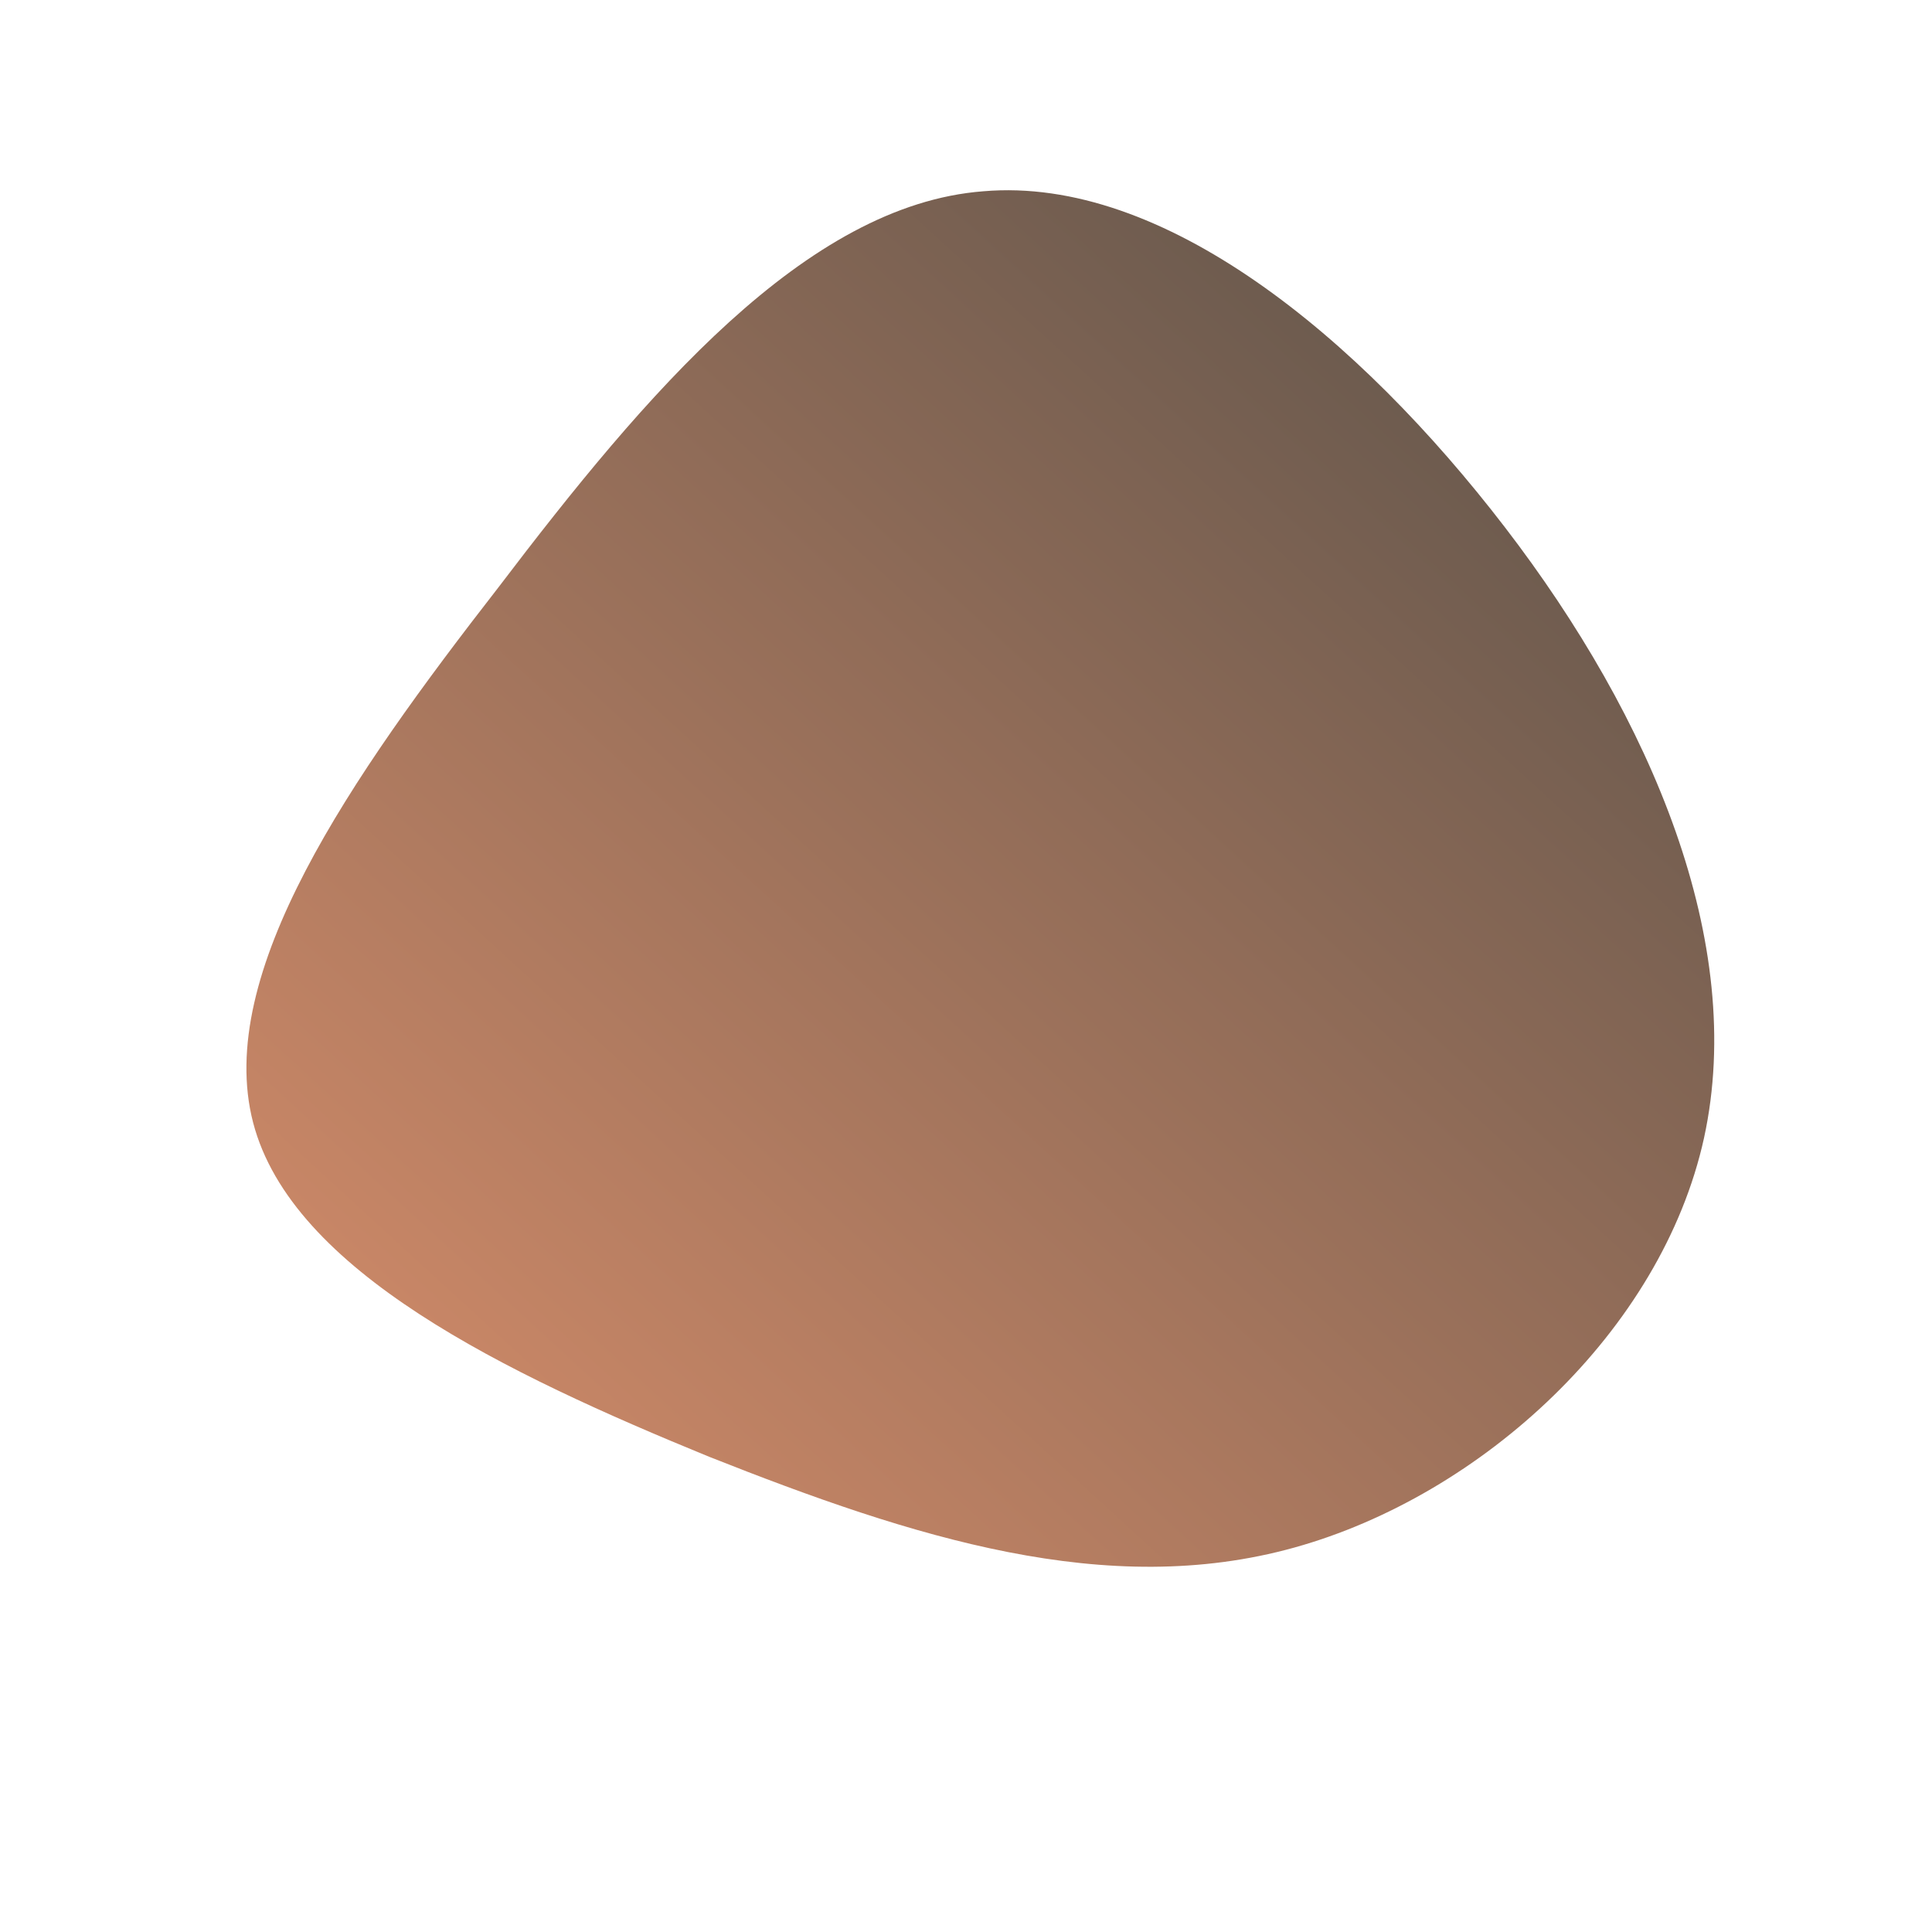 <!--?xml version="1.0" standalone="no"?-->
              <svg id="sw-js-blob-svg" viewBox="0 0 100 100" xmlns="http://www.w3.org/2000/svg" version="1.1">
                    <defs> 
                        <linearGradient id="sw-gradient" x1="0" x2="1" y1="1" y2="0">
                            <stop id="stop1" stop-color="rgba(222.058, 144.569, 107.895, 1)" offset="0%"></stop>
                            <stop id="stop2" stop-color="rgba(83.174, 78.911, 71.875, 1)" offset="100%"></stop>
                        </linearGradient>
                    </defs>
                <path fill="url(#sw-gradient)" d="M27.9,-22.7C35.5,-12.8,40.4,-1.2,38.2,8.9C36,18.9,26.7,27.4,17,30.1C7.3,32.8,-2.7,29.6,-13.3,25.4C-23.8,21.1,-34.9,15.8,-36.9,8.1C-38.9,0.4,-31.9,-9.7,-24.2,-19.6C-16.6,-29.6,-8.3,-39.4,0.9,-40.1C10.2,-40.9,20.3,-32.6,27.9,-22.7Z" width="100%" height="100%" transform="translate(50 50)" stroke-width="0" style="transition: all 0.3s ease 0s;" stroke="url(#sw-gradient)"></path>
              </svg>